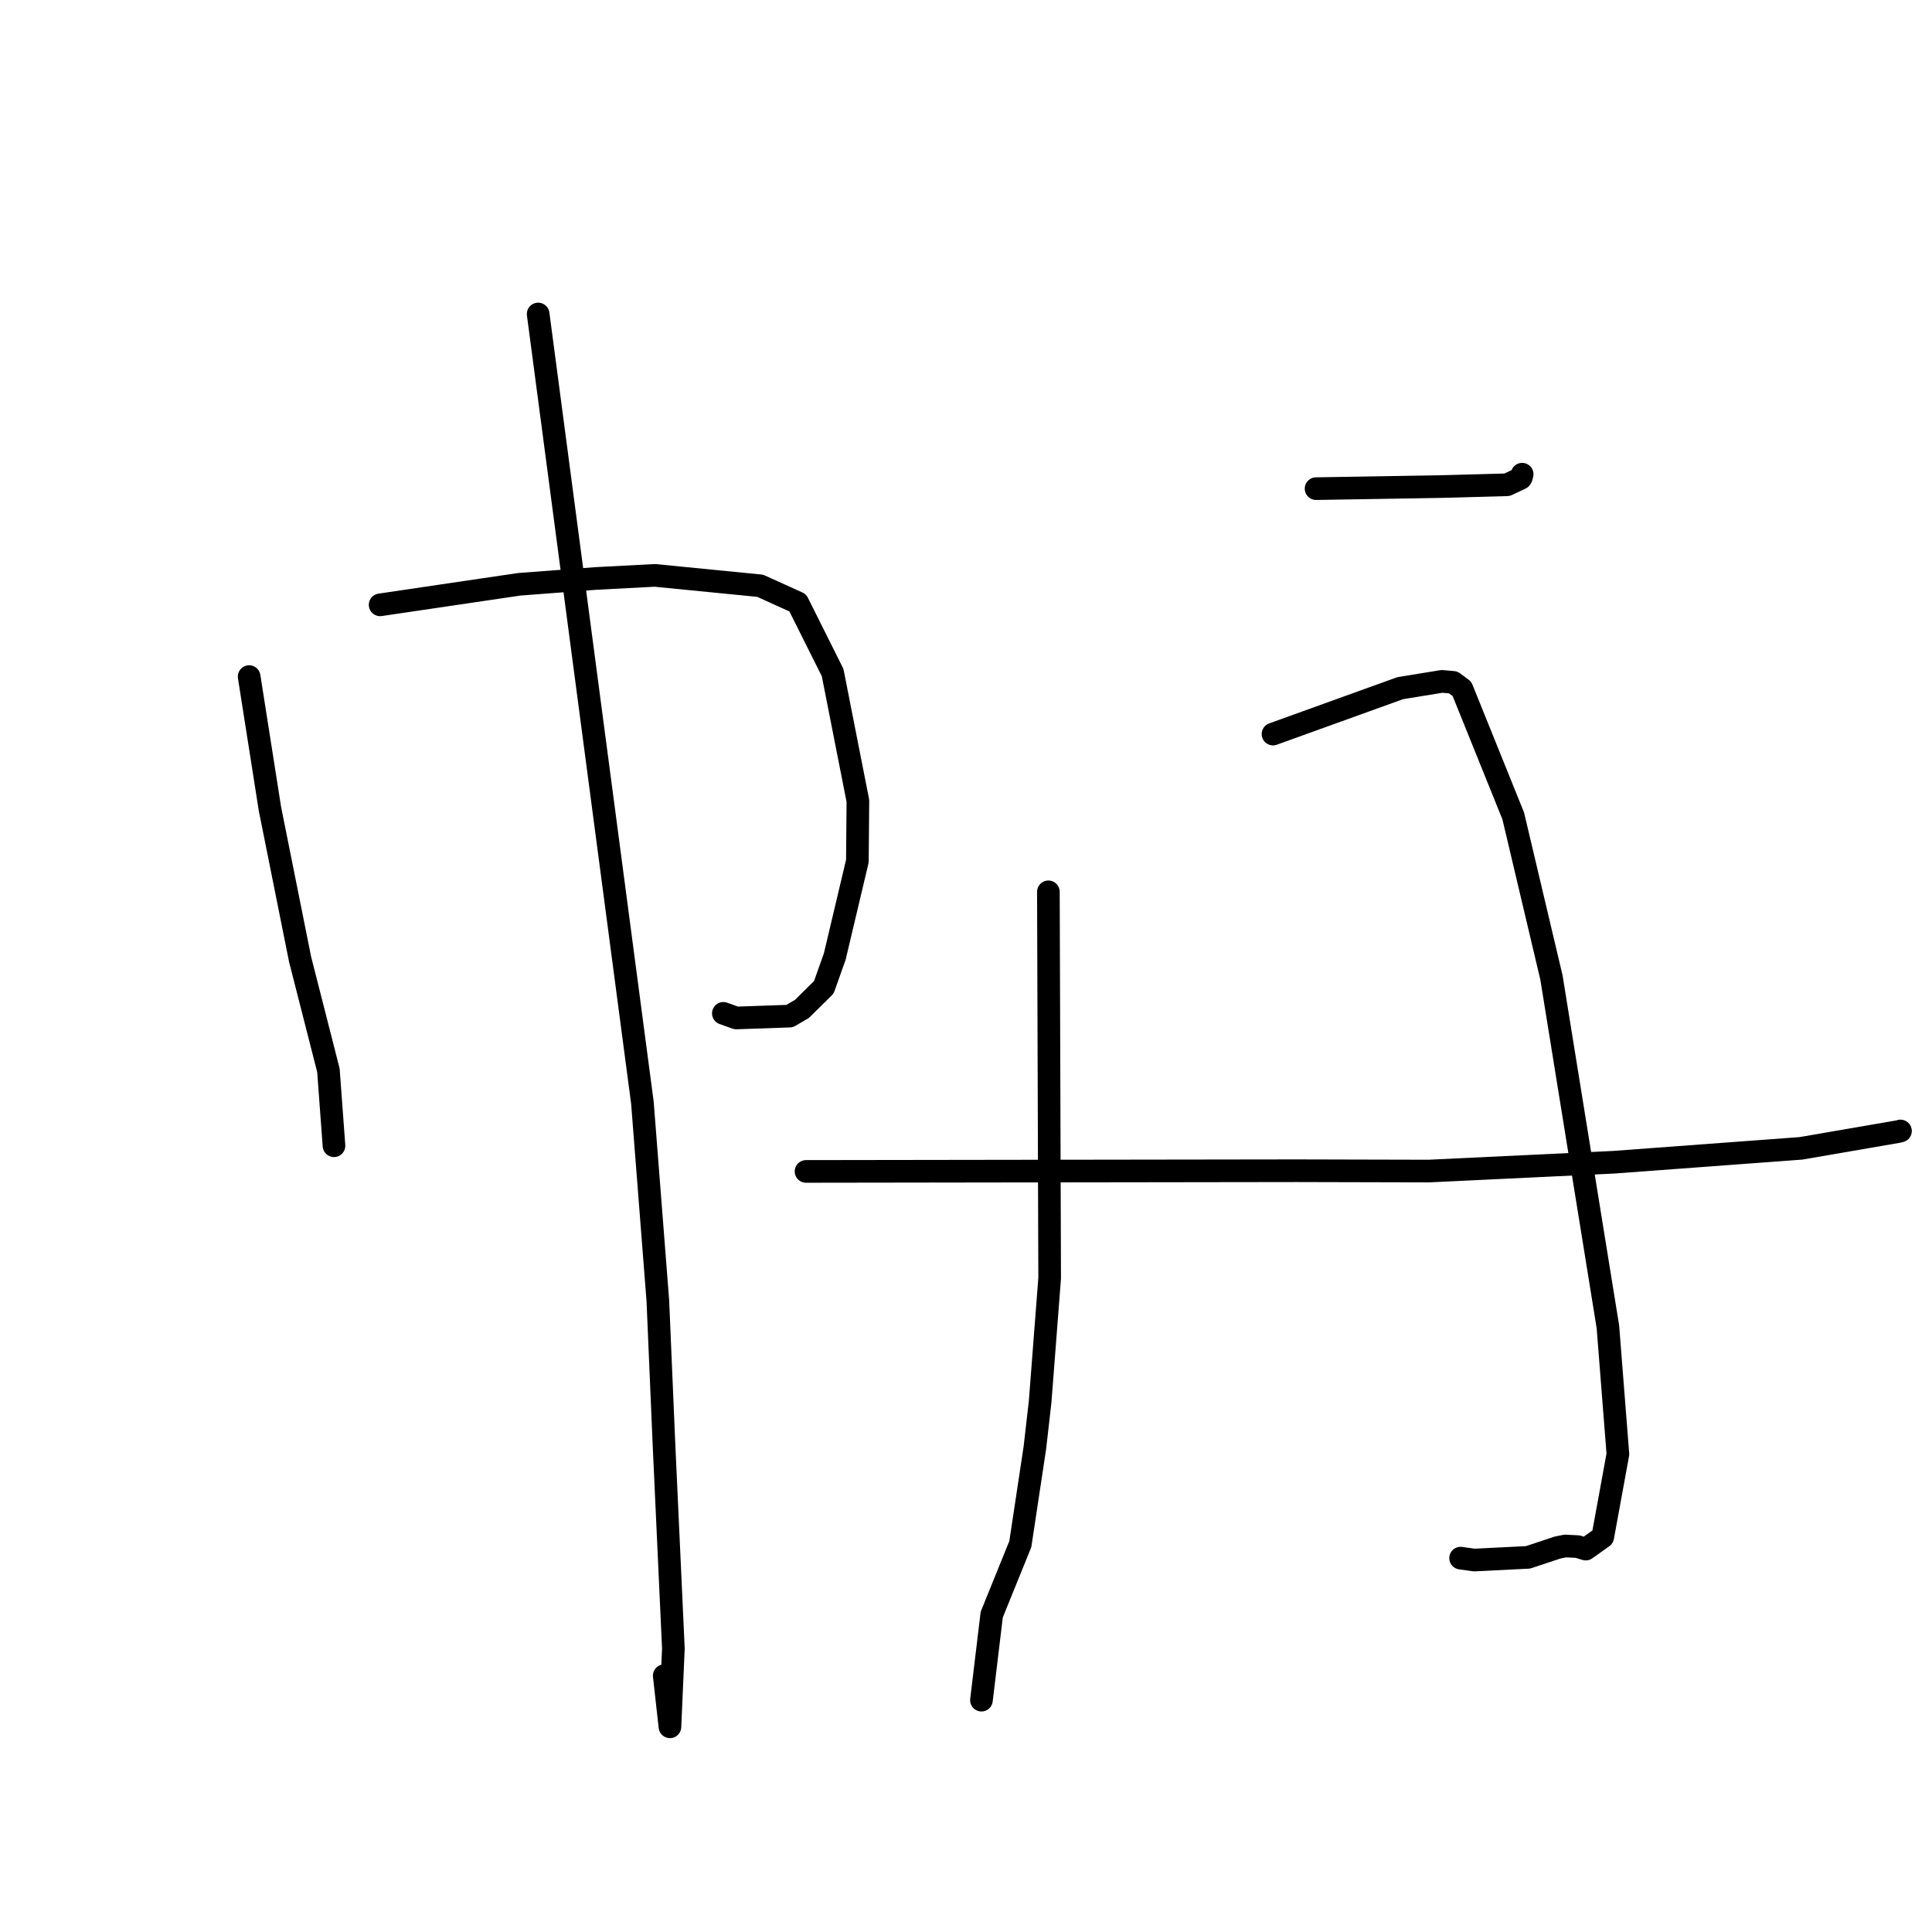 <?xml version="1.0" standalone="no"?>
    <svg width="256" height="256" xmlns="http://www.w3.org/2000/svg" version="1.1">
    <polyline stroke="black" stroke-width="3" stroke-linecap="round" fill="transparent" stroke-linejoin="round" points="33.013 89.651 34.391 98.411 35.768 107.172 39.764 127.111 43.518 141.826 44.19 150.943 44.254 151.817 " />
        <polyline stroke="black" stroke-width="3" stroke-linecap="round" fill="transparent" stroke-linejoin="round" points="50.369 80.145 59.577 78.784 68.786 77.424 78.943 76.65 86.775 76.241 100.727 77.618 105.706 79.874 110.329 89.124 113.675 106.118 113.607 114.095 110.611 126.739 109.161 130.824 106.254 133.692 104.626 134.64 97.552 134.886 95.848 134.275 " />
        <polyline stroke="black" stroke-width="3" stroke-linecap="round" fill="transparent" stroke-linejoin="round" points="71.309 41.606 78.216 93.864 85.123 146.122 87.168 172.349 87.978 191.324 89.226 218.441 88.77 228.812 88.014 222.038 " />
        <polyline stroke="black" stroke-width="3" stroke-linecap="round" fill="transparent" stroke-linejoin="round" points="174.387 64.749 182.633 64.612 190.88 64.475 199.694 64.235 201.49 63.392 201.594 63.24 201.661 62.969 201.694 62.834 " />
        <polyline stroke="black" stroke-width="3" stroke-linecap="round" fill="transparent" stroke-linejoin="round" points="138.917 118.172 138.96 131.156 139.002 144.139 139.085 169.364 137.822 185.75 137.125 191.844 135.198 204.601 131.409 213.947 130.171 224.25 130.047 225.281 " />
        <polyline stroke="black" stroke-width="3" stroke-linecap="round" fill="transparent" stroke-linejoin="round" points="168.68 97.267 177.111 94.225 185.543 91.183 191.072 90.286 192.562 90.417 193.715 91.277 200.513 108.119 205.577 129.535 213.055 175.809 214.381 192.68 212.371 203.662 210.119 205.263 209.041 204.933 207.395 204.853 206.368 205.063 202.467 206.359 195.339 206.714 193.536 206.46 " />
        <polyline stroke="black" stroke-width="3" stroke-linecap="round" fill="transparent" stroke-linejoin="round" points="106.803 155.219 139.279 155.173 171.755 155.127 189.325 155.171 213.857 154 238.631 152.162 251.546 149.936 251.825 149.859 " />
        </svg>